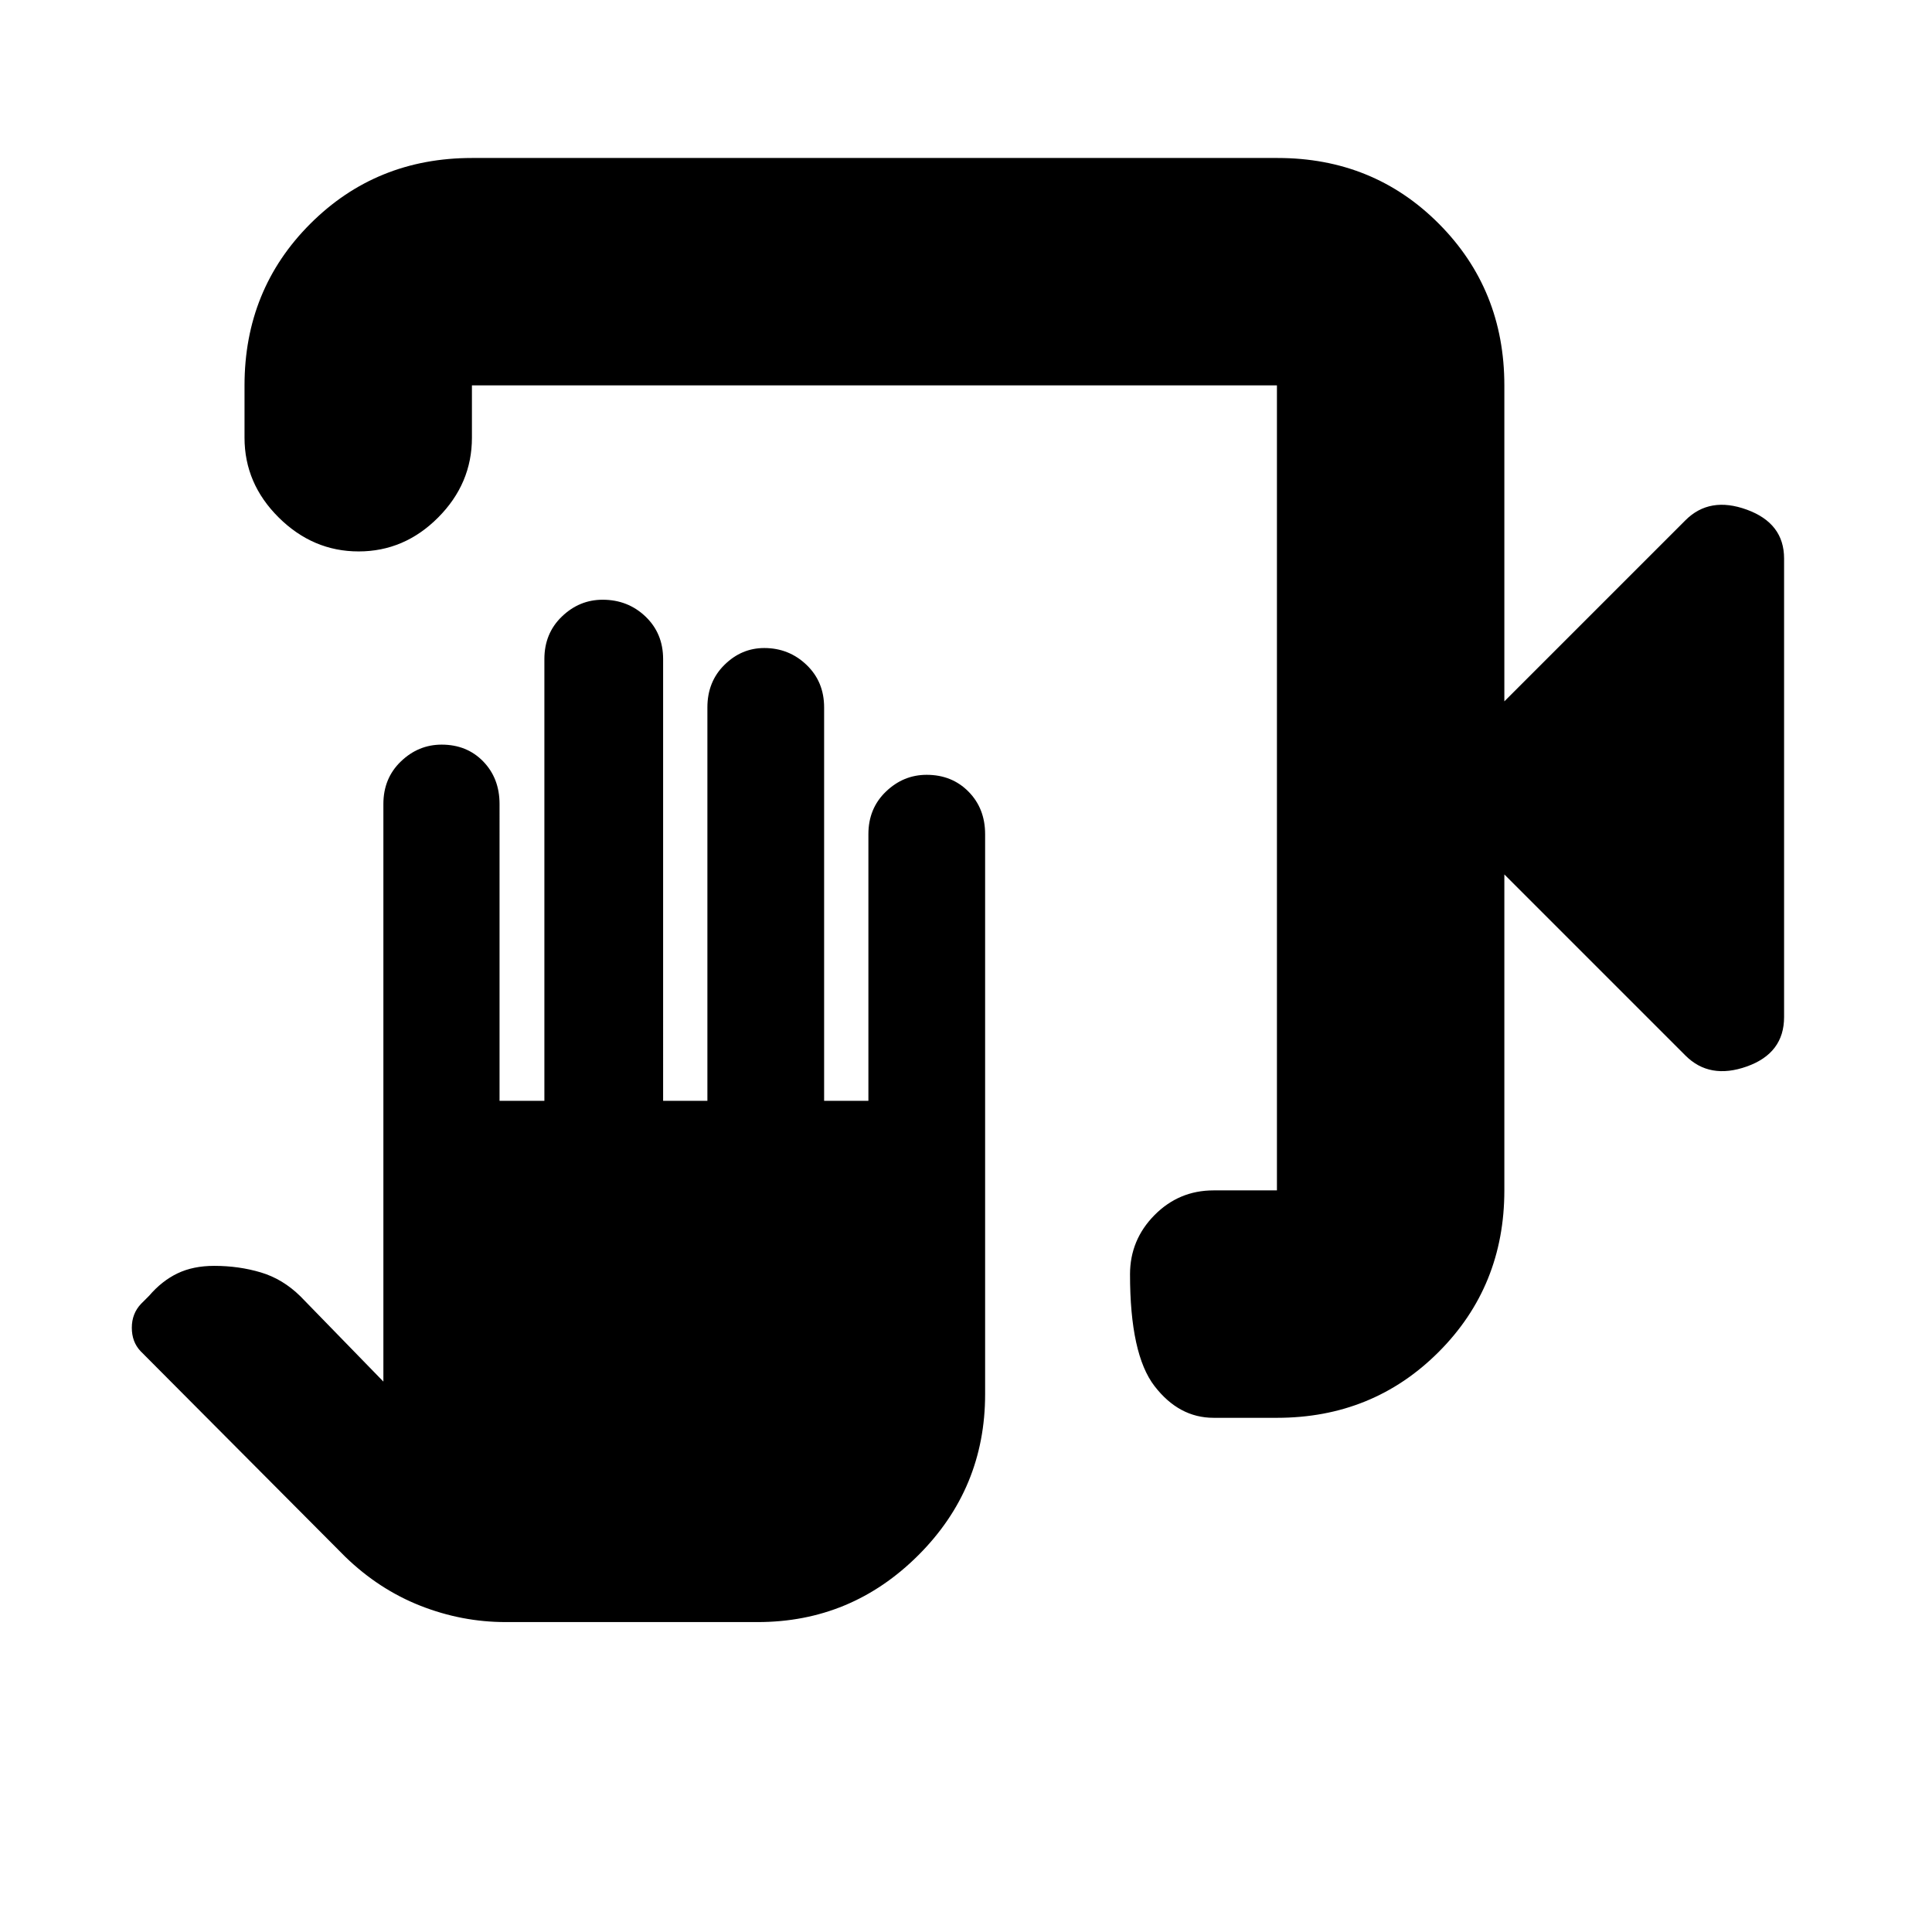 <svg xmlns="http://www.w3.org/2000/svg" height="20" viewBox="0 -960 960 960" width="20"><path d="M603-255.5q-17.2 0-29.35-15.79-12.15-15.79-12.15-55.5 0-17.11 12.15-29.41T603-368.5h31.5v-400h-400v26q0 22.8-16.79 39.65Q200.92-686 178.21-686t-39.71-16.85q-17-16.85-17-39.65v-26q0-47.64 32.69-80.32 32.7-32.68 80.35-32.68h400.24q47.66 0 80.19 32.68t32.53 80.32v157l90-90q12-12 30.5-5.25t18.5 24.25v227.88q0 17.95-18.5 24.54-18.5 6.58-30.5-5.42l-90-90v157q0 47.64-32.68 80.32-32.68 32.68-80.32 32.68H603ZM251.23-154q-21.73 0-42.34-8.11-20.62-8.12-37.39-24.39L69.83-288.63q-4.33-4.58-4.33-11.62 0-7.04 4.59-11.88l4-4q6.36-7.43 14.14-11.15Q96-331 106.47-331q12.2 0 23.11 3.25 10.92 3.25 19.72 11.91l41.2 42.34v-287q0-12.78 8.69-21.14 8.68-8.36 20.26-8.36 12.55 0 20.66 8.36t8.11 21.14V-413h22.28v-219.5q0-12.78 8.69-21.14 8.68-8.36 20.26-8.36 12.55 0 21.3 8.36t8.75 21.14V-413h22v-195.5q0-12.78 8.48-21.14 8.47-8.36 19.78-8.36 12.24 0 20.99 8.36 8.75 8.36 8.75 21.14V-413h22v-132.5q0-12.78 8.69-21.14 8.68-8.36 20.26-8.36 12.55 0 20.8 8.36t8.25 21.14v278.27q0 46.91-33.25 80.07T376.5-154H251.23ZM634.5-768.5v400-400Z"/></svg>